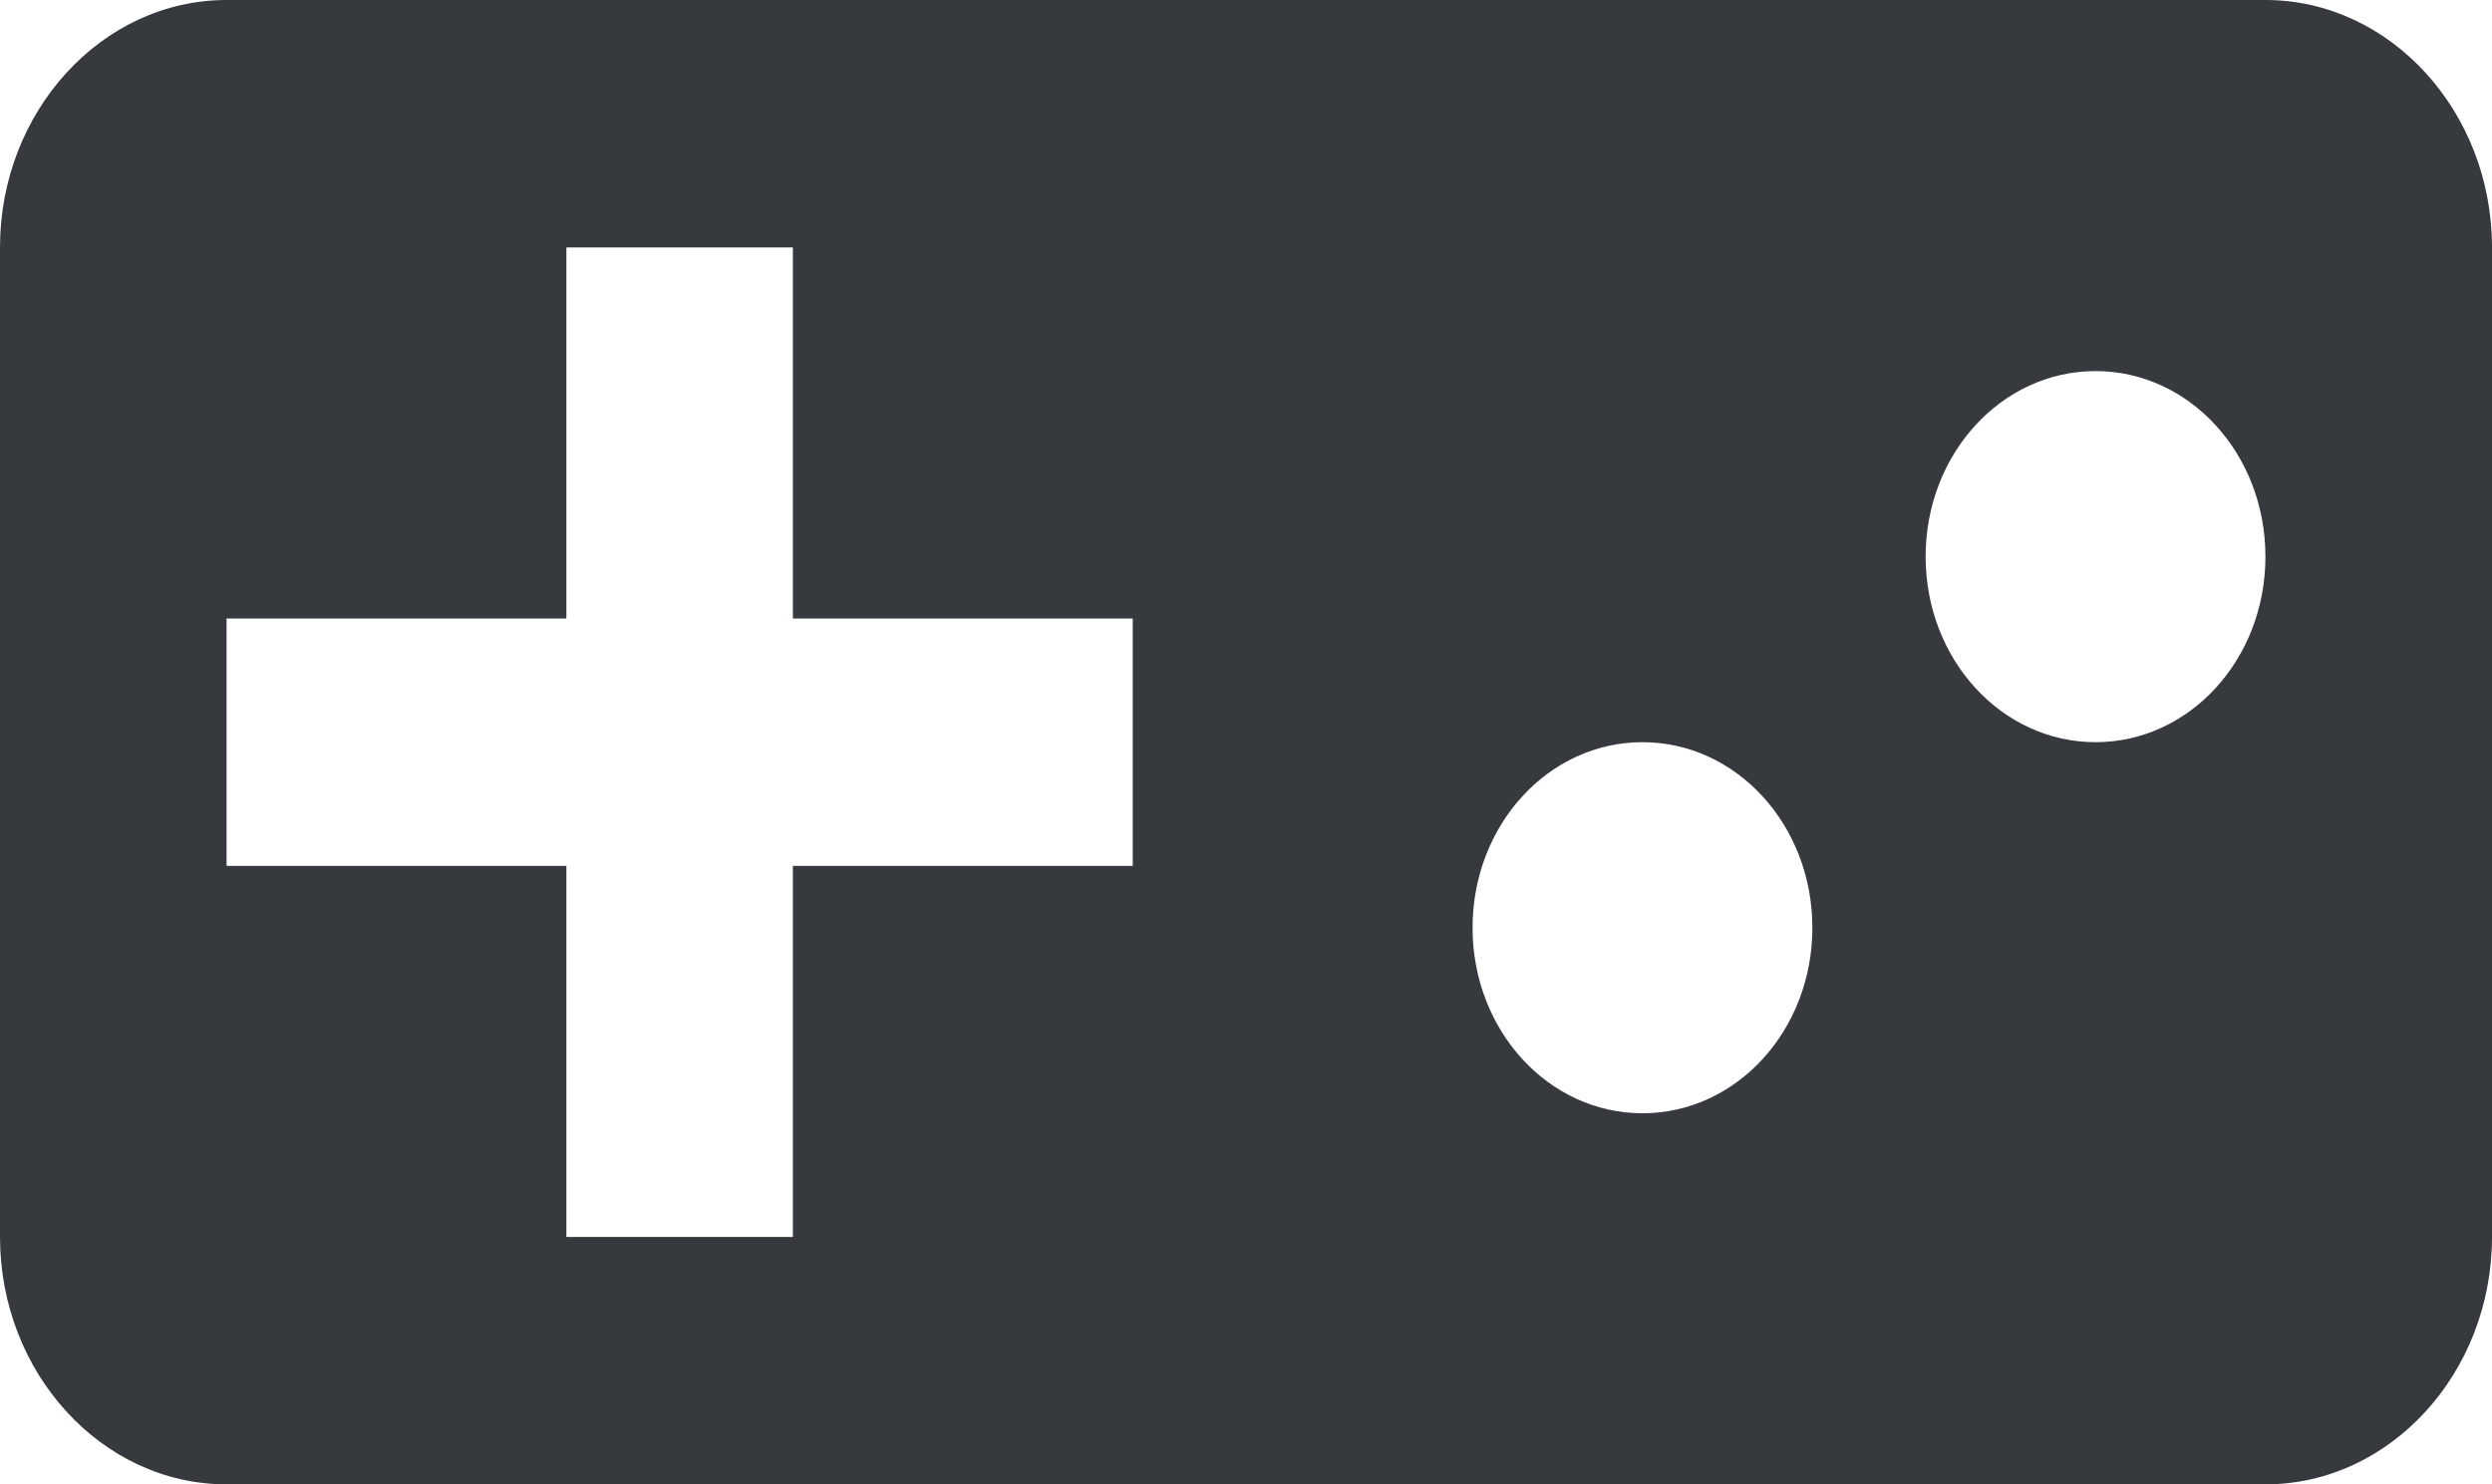 <svg width="47" height="28" viewBox="0 0 47 28" fill="none" xmlns="http://www.w3.org/2000/svg">
<path d="M42.727 0H4.273C1.923 0 0 2.1 0 4.667V23.333C0 25.9 1.923 28 4.273 28H42.727C45.077 28 47 25.9 47 23.333V4.667C47 2.1 45.077 0 42.727 0ZM21.364 16.333H14.954V23.333H10.682V16.333H4.273V11.667H10.682V4.667H14.954V11.667H21.364V16.333ZM30.977 21C29.204 21 27.773 19.437 27.773 17.5C27.773 15.563 29.204 14 30.977 14C32.751 14 34.182 15.563 34.182 17.5C34.182 19.437 32.751 21 30.977 21ZM39.523 14C37.749 14 36.318 12.437 36.318 10.5C36.318 8.563 37.749 7 39.523 7C41.296 7 42.727 8.563 42.727 10.5C42.727 12.437 41.296 14 39.523 14Z" fill="
#36393E"/>
</svg>
